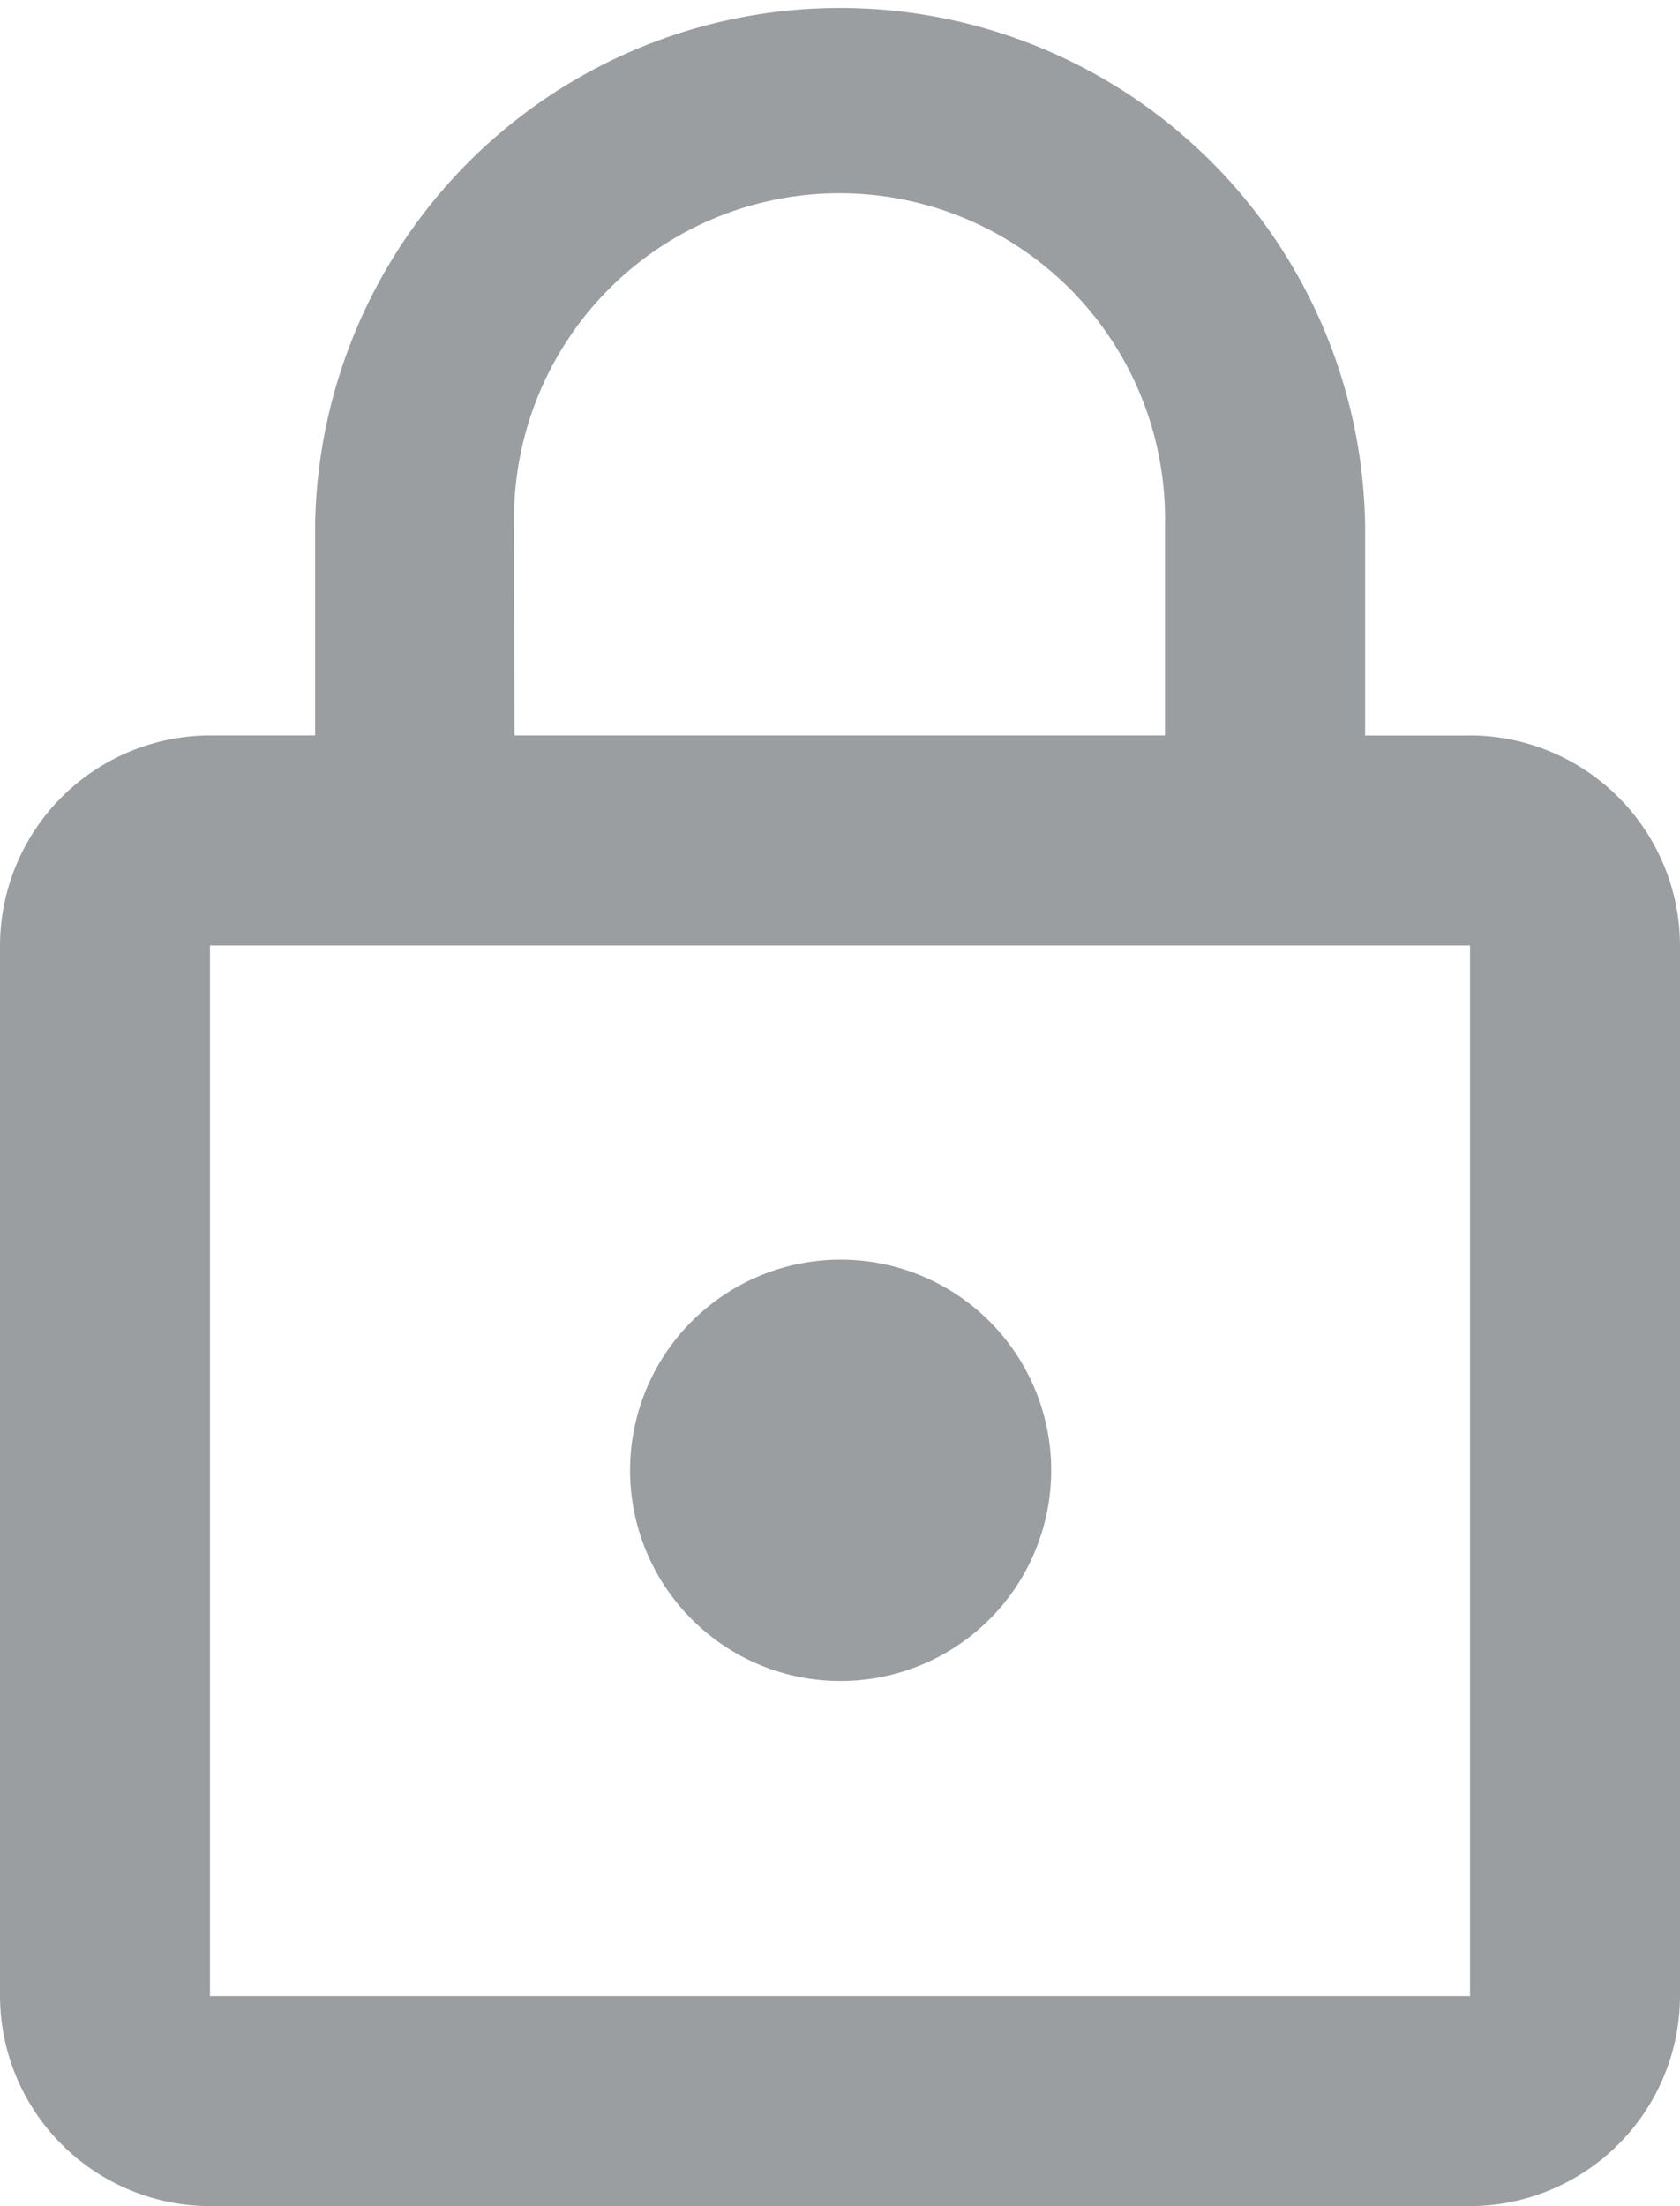 <svg xmlns="http://www.w3.org/2000/svg" width="13.883" height="18.222" viewBox="0 0 13.883 18.222">
  <path id="Icon_material-lock-outline" data-name="Icon material-lock-outline" d="M6.942,13.884a1.74,1.74,0,1,0-1.226-.51A1.735,1.735,0,0,0,6.942,13.884Zm5.206-7.809h-.867V4.339a4.339,4.339,0,0,0-8.677,0V6.074H1.735A1.74,1.74,0,0,0,0,7.809v8.677a1.74,1.74,0,0,0,1.735,1.735H12.148a1.74,1.74,0,0,0,1.735-1.735V7.809a1.74,1.74,0,0,0-1.735-1.735Zm-7.9-1.737a2.69,2.69,0,1,1,5.379,0V6.074H4.251Zm7.9,12.148H1.735V7.809H12.148Z" fill="#393f45" opacity="0.5"/>
</svg>
